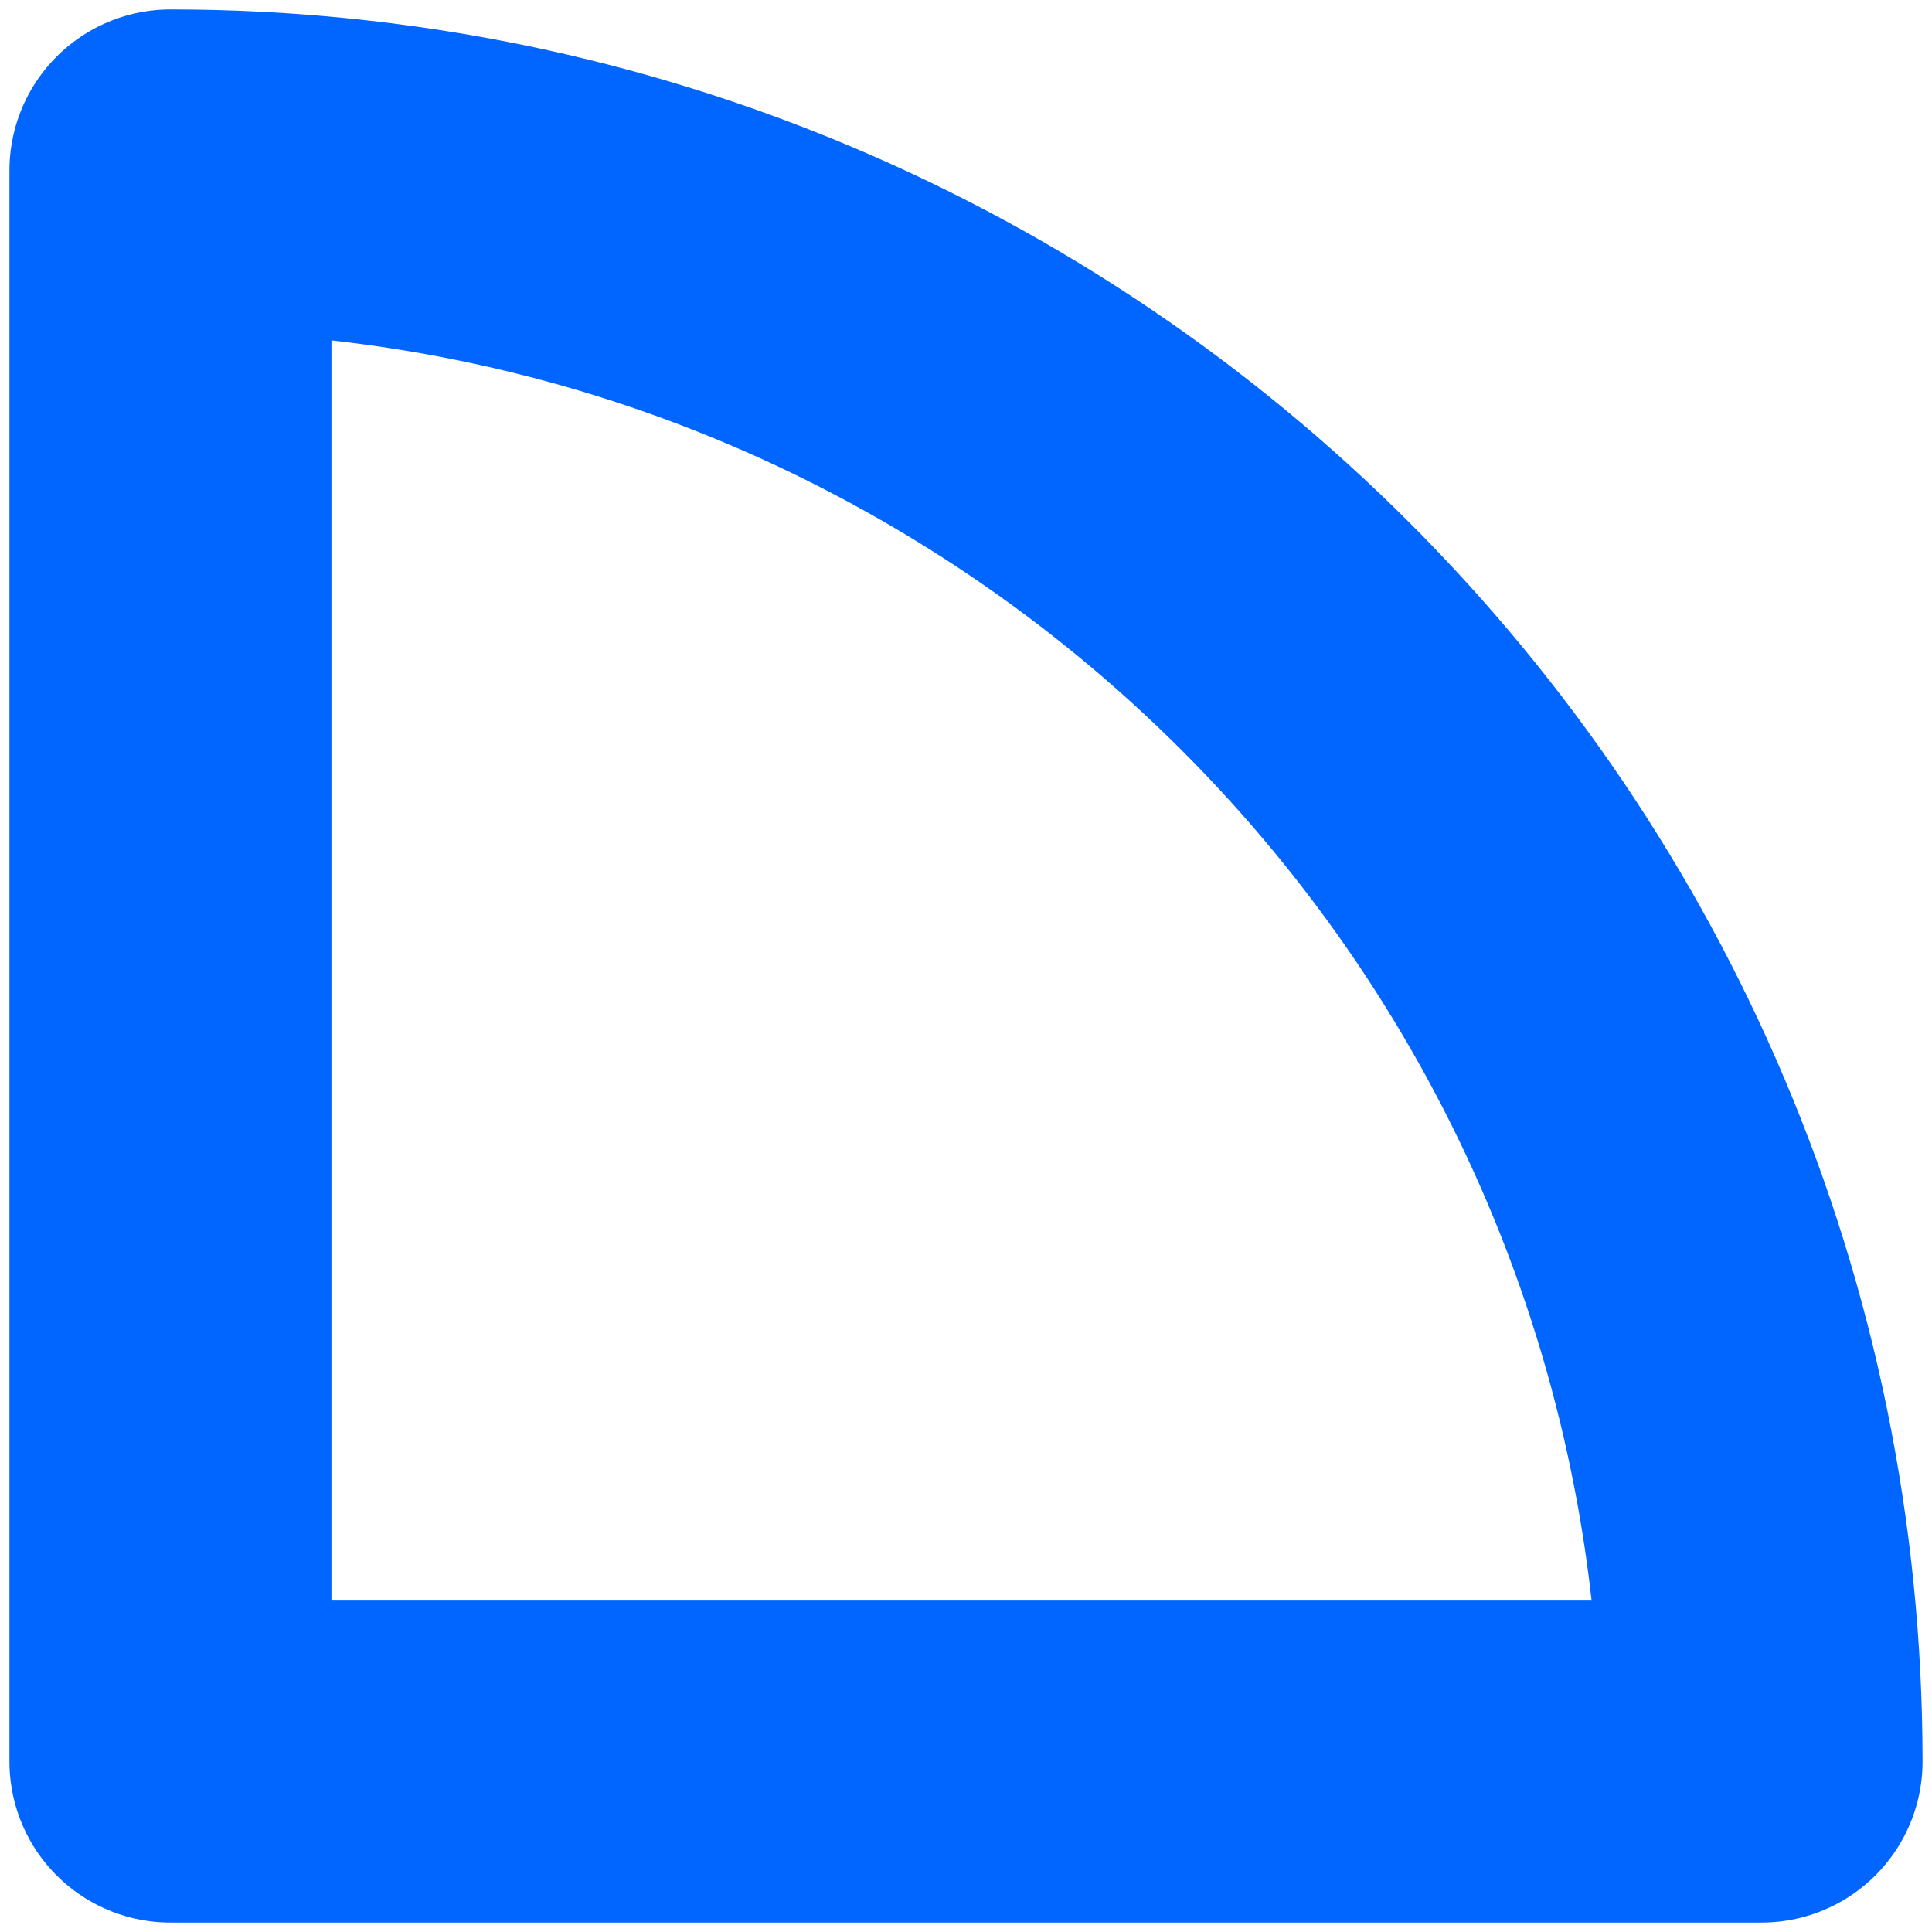 <svg width="9" height="9" viewBox="0 0 9 9" fill="none" xmlns="http://www.w3.org/2000/svg">
<path fill-rule="evenodd" clip-rule="evenodd" d="M8.206 8.206C8.206 4.112 4.888 0.794 0.794 0.794V8.206H8.206Z" stroke="#0066FF" stroke-width="1.5" stroke-linecap="round" stroke-linejoin="round"/>
</svg>
